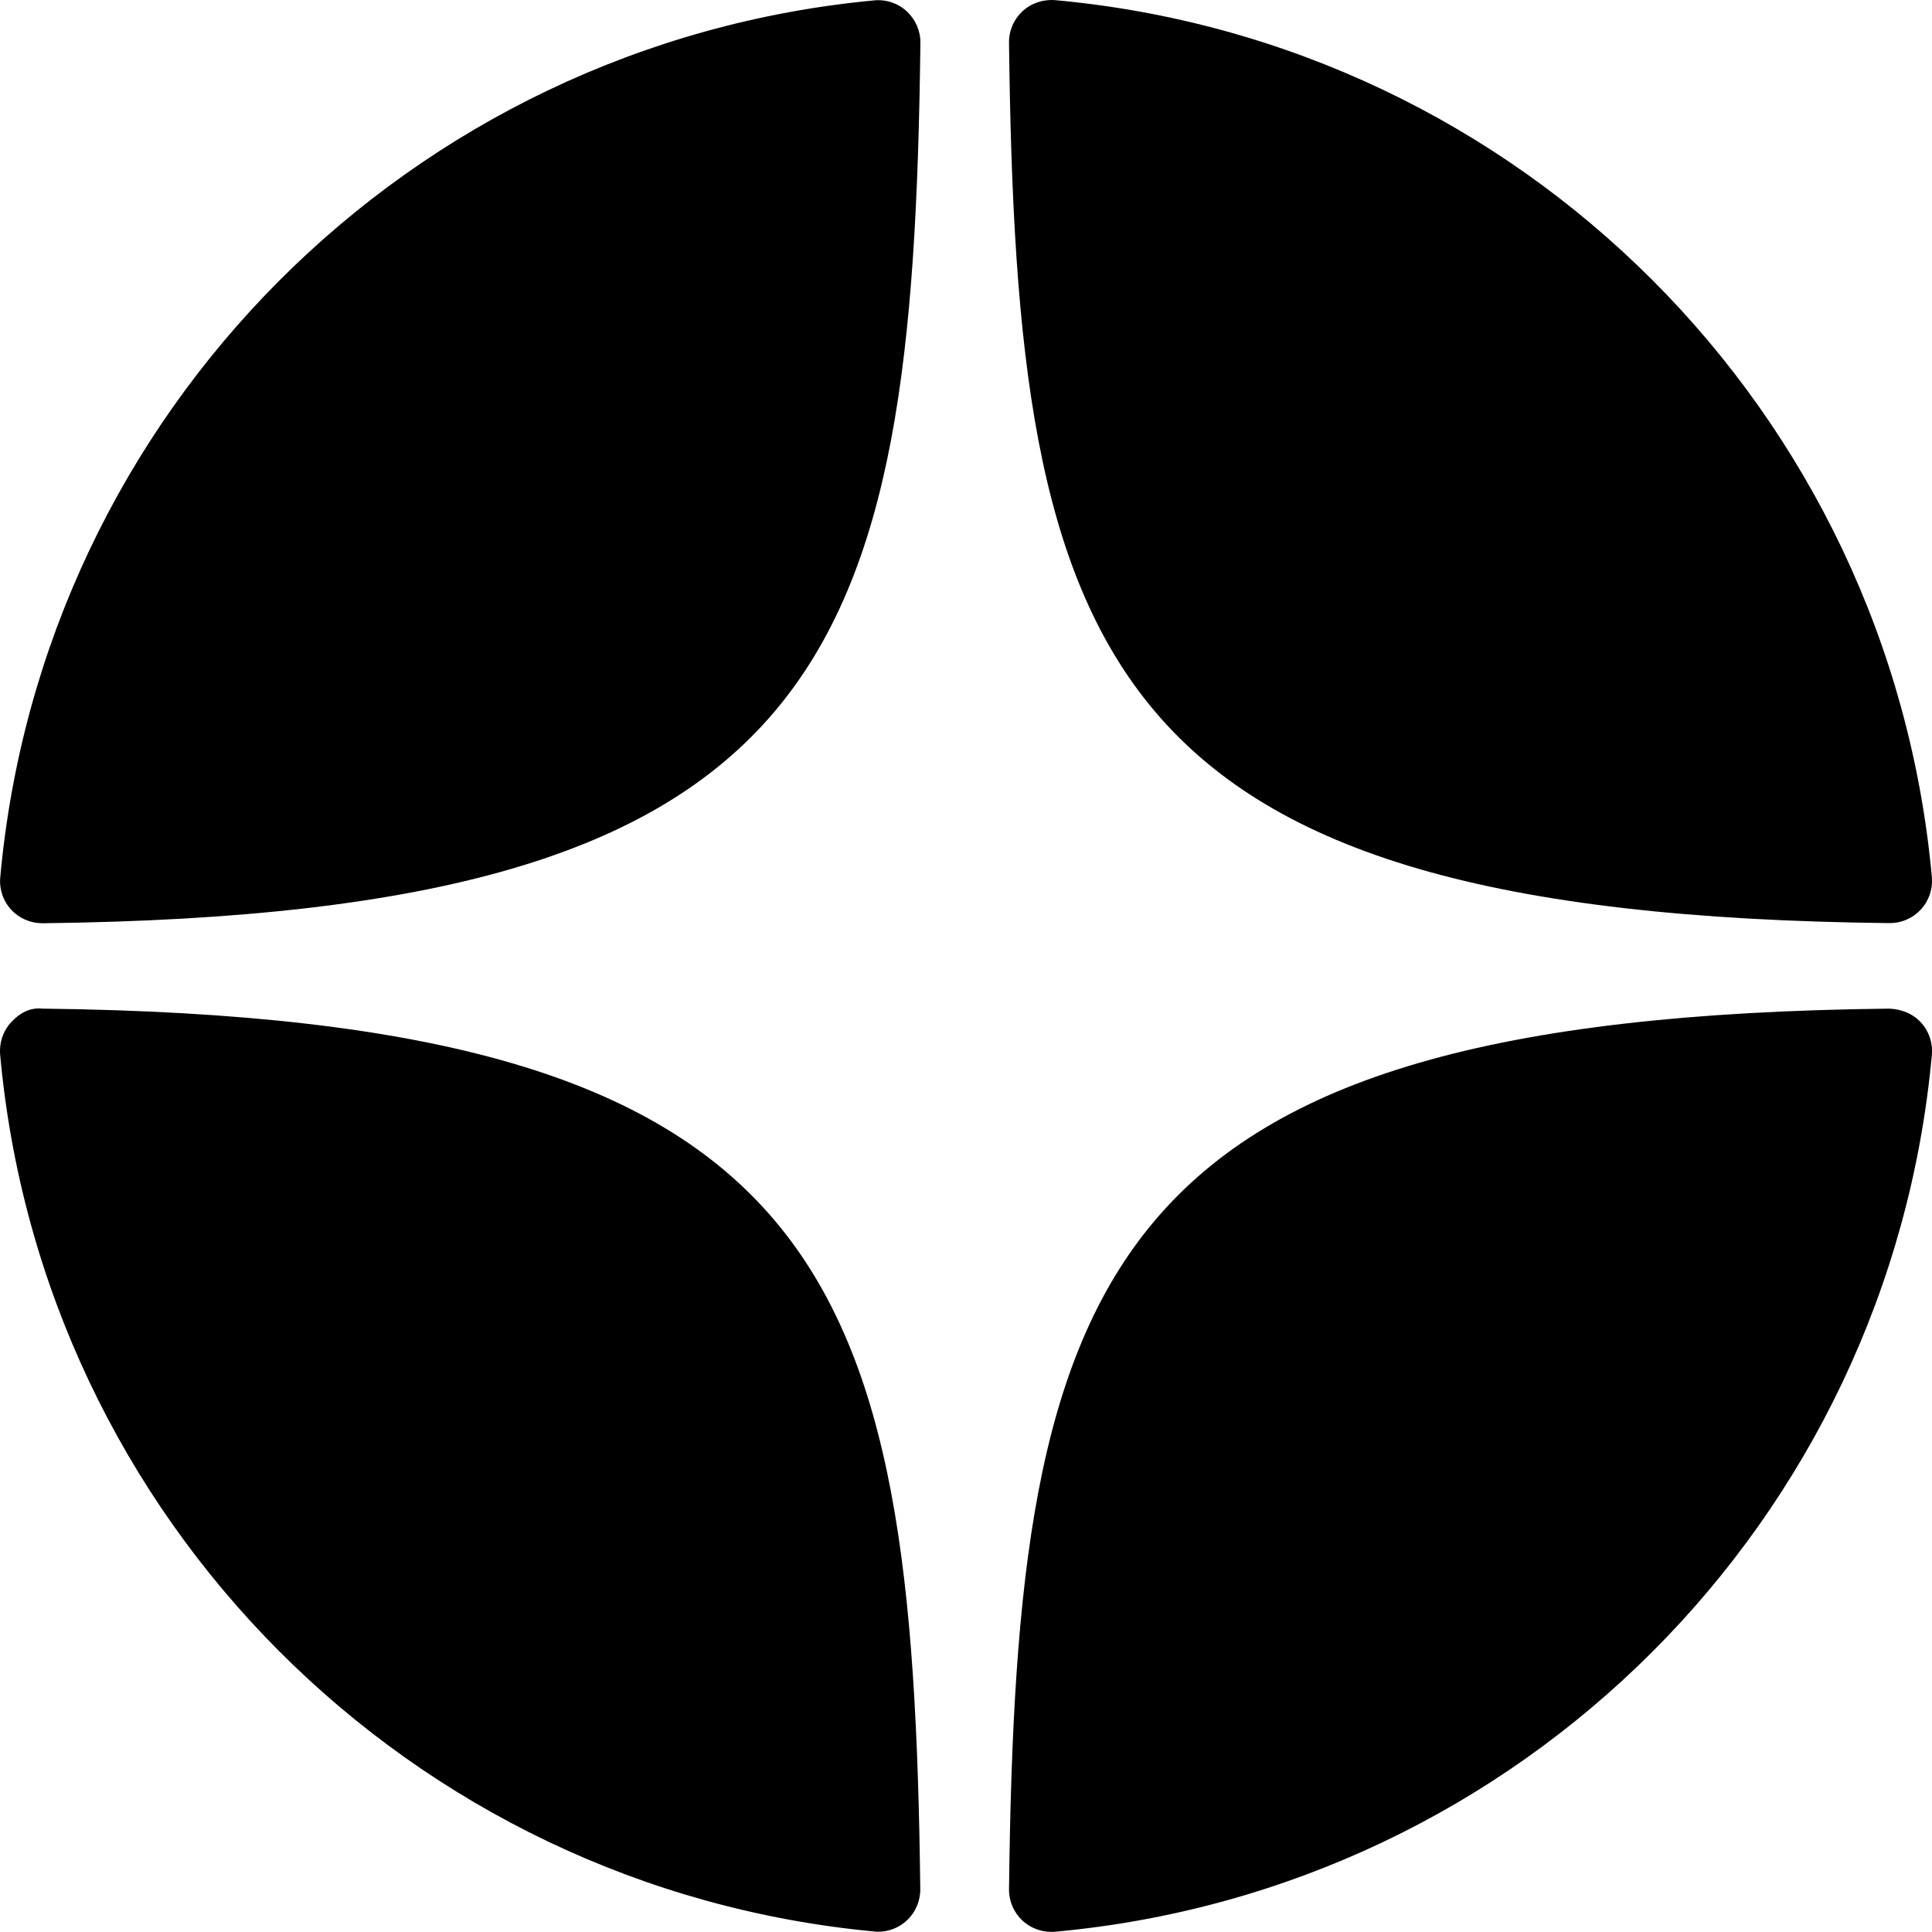 <svg width="15" height="15" viewBox="0 0 15 15" xmlns="http://www.w3.org/2000/svg">
<path d="M14.669 7.167H14.673C14.764 7.167 14.851 7.129 14.913 7.062C14.976 6.994 15.007 6.903 14.999 6.81C14.67 3.194 11.807 0.33 8.191 0.001C8.099 -0.006 8.007 0.024 7.939 0.087C7.871 0.15 7.833 0.238 7.834 0.331C7.891 5.137 8.525 7.1 14.669 7.167ZM14.669 7.831C8.525 7.899 7.891 9.862 7.834 14.668C7.833 14.76 7.871 14.849 7.939 14.912C8 14.968 8.08 14.999 8.161 14.999C8.171 14.999 8.181 14.999 8.191 14.998C11.807 14.668 14.67 11.805 14.999 8.189C15.007 8.096 14.976 8.005 14.913 7.937C14.85 7.869 14.762 7.835 14.669 7.831ZM6.787 0.003C3.182 0.342 0.329 3.205 0.002 6.811C-0.007 6.903 0.024 6.995 0.087 7.063C0.149 7.13 0.237 7.168 0.328 7.168H0.332C6.456 7.097 7.088 5.135 7.146 0.332C7.147 0.24 7.108 0.151 7.04 0.088C6.972 0.025 6.88 -0.006 6.787 0.003ZM0.331 7.831C0.23 7.82 0.15 7.868 0.087 7.936C0.024 8.004 -0.007 8.096 0.001 8.188C0.328 11.794 3.182 14.657 6.787 14.996C6.797 14.997 6.808 14.998 6.818 14.998C6.9 14.998 6.979 14.967 7.04 14.911C7.108 14.848 7.146 14.759 7.145 14.666C7.088 9.864 6.456 7.902 0.331 7.831Z"/>
</svg>
